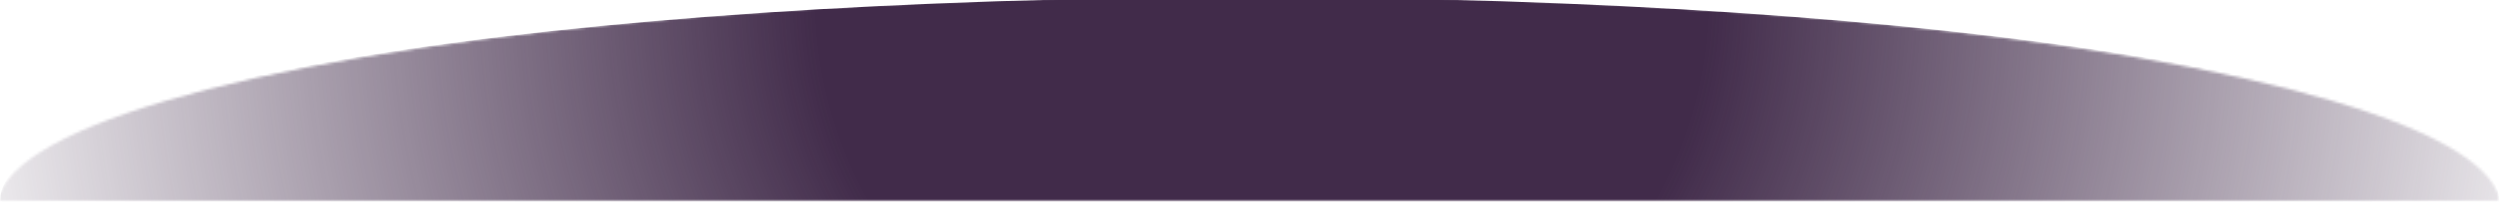 <?xml version="1.0" encoding="utf-8"?>
<!-- Generator: Adobe Illustrator 16.0.0, SVG Export Plug-In . SVG Version: 6.00 Build 0)  -->
<!DOCTYPE svg PUBLIC "-//W3C//DTD SVG 1.1//EN" "http://www.w3.org/Graphics/SVG/1.1/DTD/svg11.dtd">
<svg version="1.1" id="Layer_1" xmlns="http://www.w3.org/2000/svg" xmlns:xlink="http://www.w3.org/1999/xlink" x="0px" y="0px"
	 width="922.758px" height="74.482px" viewBox="0 0 922.758 74.482" enable-background="new 0 0 922.758 74.482"
	 xml:space="preserve">
<g>
	<defs>
		<filter id="Adobe_OpacityMaskFilter" filterUnits="userSpaceOnUse" x="0" y="-1" width="922.5" height="75.403">
			<feColorMatrix  type="matrix" values="1 0 0 0 0  0 1 0 0 0  0 0 1 0 0  0 0 0 1 0"/>
		</filter>
	</defs>
	<mask maskUnits="userSpaceOnUse" x="0" y="-1" width="922.5" height="75.403" id="SVGID_1_">
		<g filter="url(#Adobe_OpacityMaskFilter)">
			
				<radialGradient id="SVGID_2_" cx="565.34" cy="171.819" r="84.498" gradientTransform="matrix(5.468 0 0 0.929 -2629.993 -83.084)" gradientUnits="userSpaceOnUse">
				<stop  offset="0" style="stop-color:#FFFFFF"/>
				<stop  offset="0.094" style="stop-color:#F9F9F9"/>
				<stop  offset="0.218" style="stop-color:#E8E8E8"/>
				<stop  offset="0.36" style="stop-color:#CDCDCD"/>
				<stop  offset="0.514" style="stop-color:#A7A7A7"/>
				<stop  offset="0.678" style="stop-color:#757575"/>
				<stop  offset="0.848" style="stop-color:#3A3A3A"/>
				<stop  offset="0.997" style="stop-color:#000000"/>
			</radialGradient>
			<ellipse fill="url(#SVGID_2_)" cx="461" cy="76.551" rx="462" ry="78.505"/>
		</g>
	</mask>
	
		<radialGradient id="SVGID_3_" cx="465.75" cy="54.343" r="544.254" gradientTransform="matrix(1 0 0 0.955 0 -52.392)" gradientUnits="userSpaceOnUse">
		<stop  offset="0.302" style="stop-color:#412B4A"/>
		<stop  offset="0.845" style="stop-color:#412B4A;stop-opacity:0.141"/>
		<stop  offset="0.935" style="stop-color:#412B4A;stop-opacity:0"/>
		<stop  offset="1" style="stop-color:#412B4A;stop-opacity:0"/>
	</radialGradient>
	<path mask="url(#SVGID_1_)" fill="url(#SVGID_3_)" d="M922.5,74.403H0C0,31.177,206.506-1,461.25-1
		C715.993-1,922.5,31.177,922.5,74.403z"/>
</g>
</svg>
